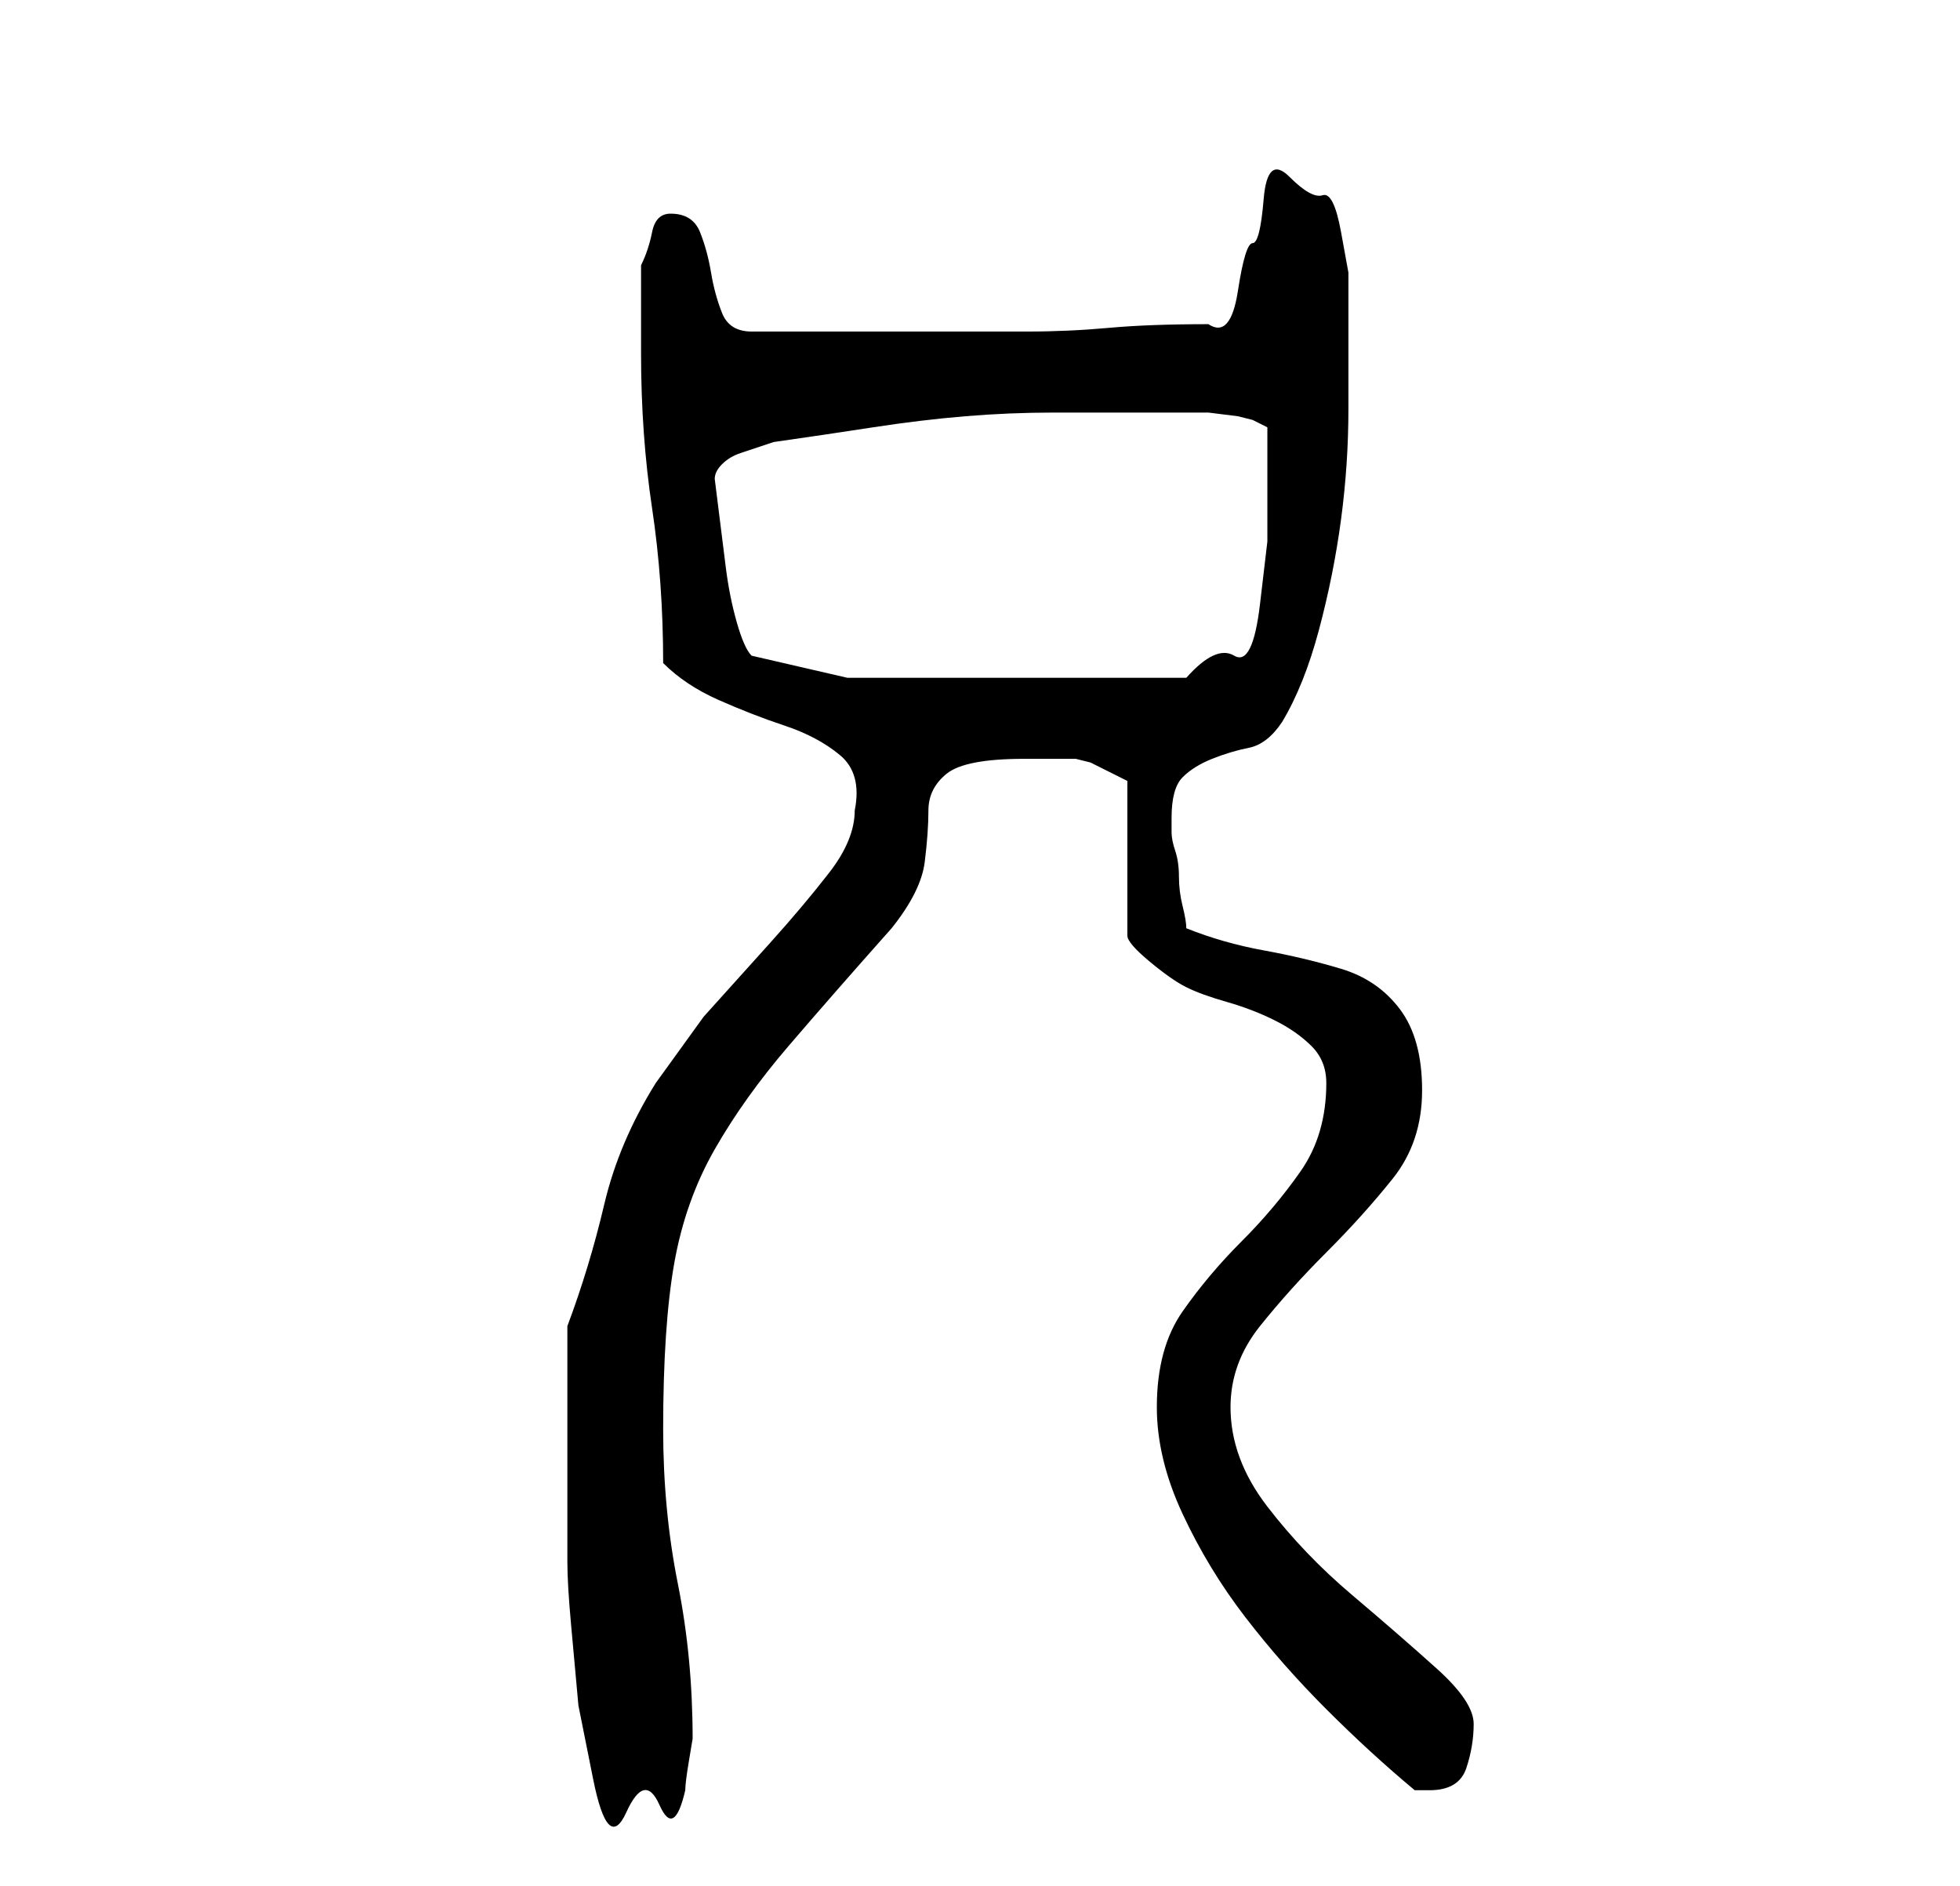 <?xml version="1.0" standalone="no"?>
<!DOCTYPE svg PUBLIC "-//W3C//DTD SVG 1.1//EN" "http://www.w3.org/Graphics/SVG/1.1/DTD/svg11.dtd" >
<svg xmlns="http://www.w3.org/2000/svg" xmlns:xlink="http://www.w3.org/1999/xlink" version="1.1" viewBox="-10 0 266 256">
   <path fill="currentColor"
d="M67 196v5v4.5v4.5v2q0 3 0.5 8.5l1 11t2 10t4.5 4.5t4.5 -1t3.5 -2q0 -1 0.5 -4l0.5 -3q0 -11 -2 -21t-2 -21q0 -14 1.5 -22.5t5.5 -15.5t10 -14t14 -16q4 -5 4.5 -9t0.5 -7t2.5 -5t10.5 -2h4.5h2.5t2 0.5l3 1.5l1 0.5l1 0.5v21q0 1 3 3.5t5 3.5t5.5 2t6.5 2.5t5 3.5t2 5
q0 7 -3.5 12t-8 9.5t-8 9.5t-3.5 13q0 7 3.5 14.5t8.5 14t11 12.5t12 11h1h1q4 0 5 -3t1 -6t-5 -7.5t-11.5 -10t-11.5 -12t-5 -13.5q0 -6 4 -11t9 -10t9 -10t4 -12t-3 -11t-8 -5.5t-10.5 -2.5t-10.5 -3q0 -1 -0.5 -3t-0.5 -4t-0.5 -3.5t-0.5 -2.5v-2q0 -4 1.5 -5.5t4 -2.5
t5 -1.5t4.5 -3.5q3 -5 5 -12.5t3 -15t1 -15v-14.5v-4t-1 -5.5t-2.5 -5t-4.5 -2.5t-3.5 3t-1.5 6t-2 6.5t-4 4.5q-8 0 -13.5 0.5t-11 0.5h-10.5h-12h-3h-4.5h-4.5h-3q-3 0 -4 -2.5t-1.5 -5.5t-1.5 -5.5t-4 -2.5q-2 0 -2.5 2.5t-1.5 4.5v2v4v3v3q0 11 1.5 21t1.5 21q3 3 7.5 5
t9 3.5t7.5 4t2 7.5q0 4 -3.5 8.5t-8 9.5l-9 10t-6.5 9q-5 8 -7 16.5t-5 16.5v4v4.5v4.5v3zM87 65q0 -1 1 -2t2.5 -1.5l3 -1l1.5 -0.5q7 -1 13.5 -2t12.5 -1.5t12 -0.5h13h4h4t4 0.5l2 0.5l2 1v4v4v7.5t-1 8.5t-3.5 7t-6.5 3h-46l-13 -3q-1 -1 -2 -4.5t-1.5 -7.5l-1 -8z" />
</svg>

